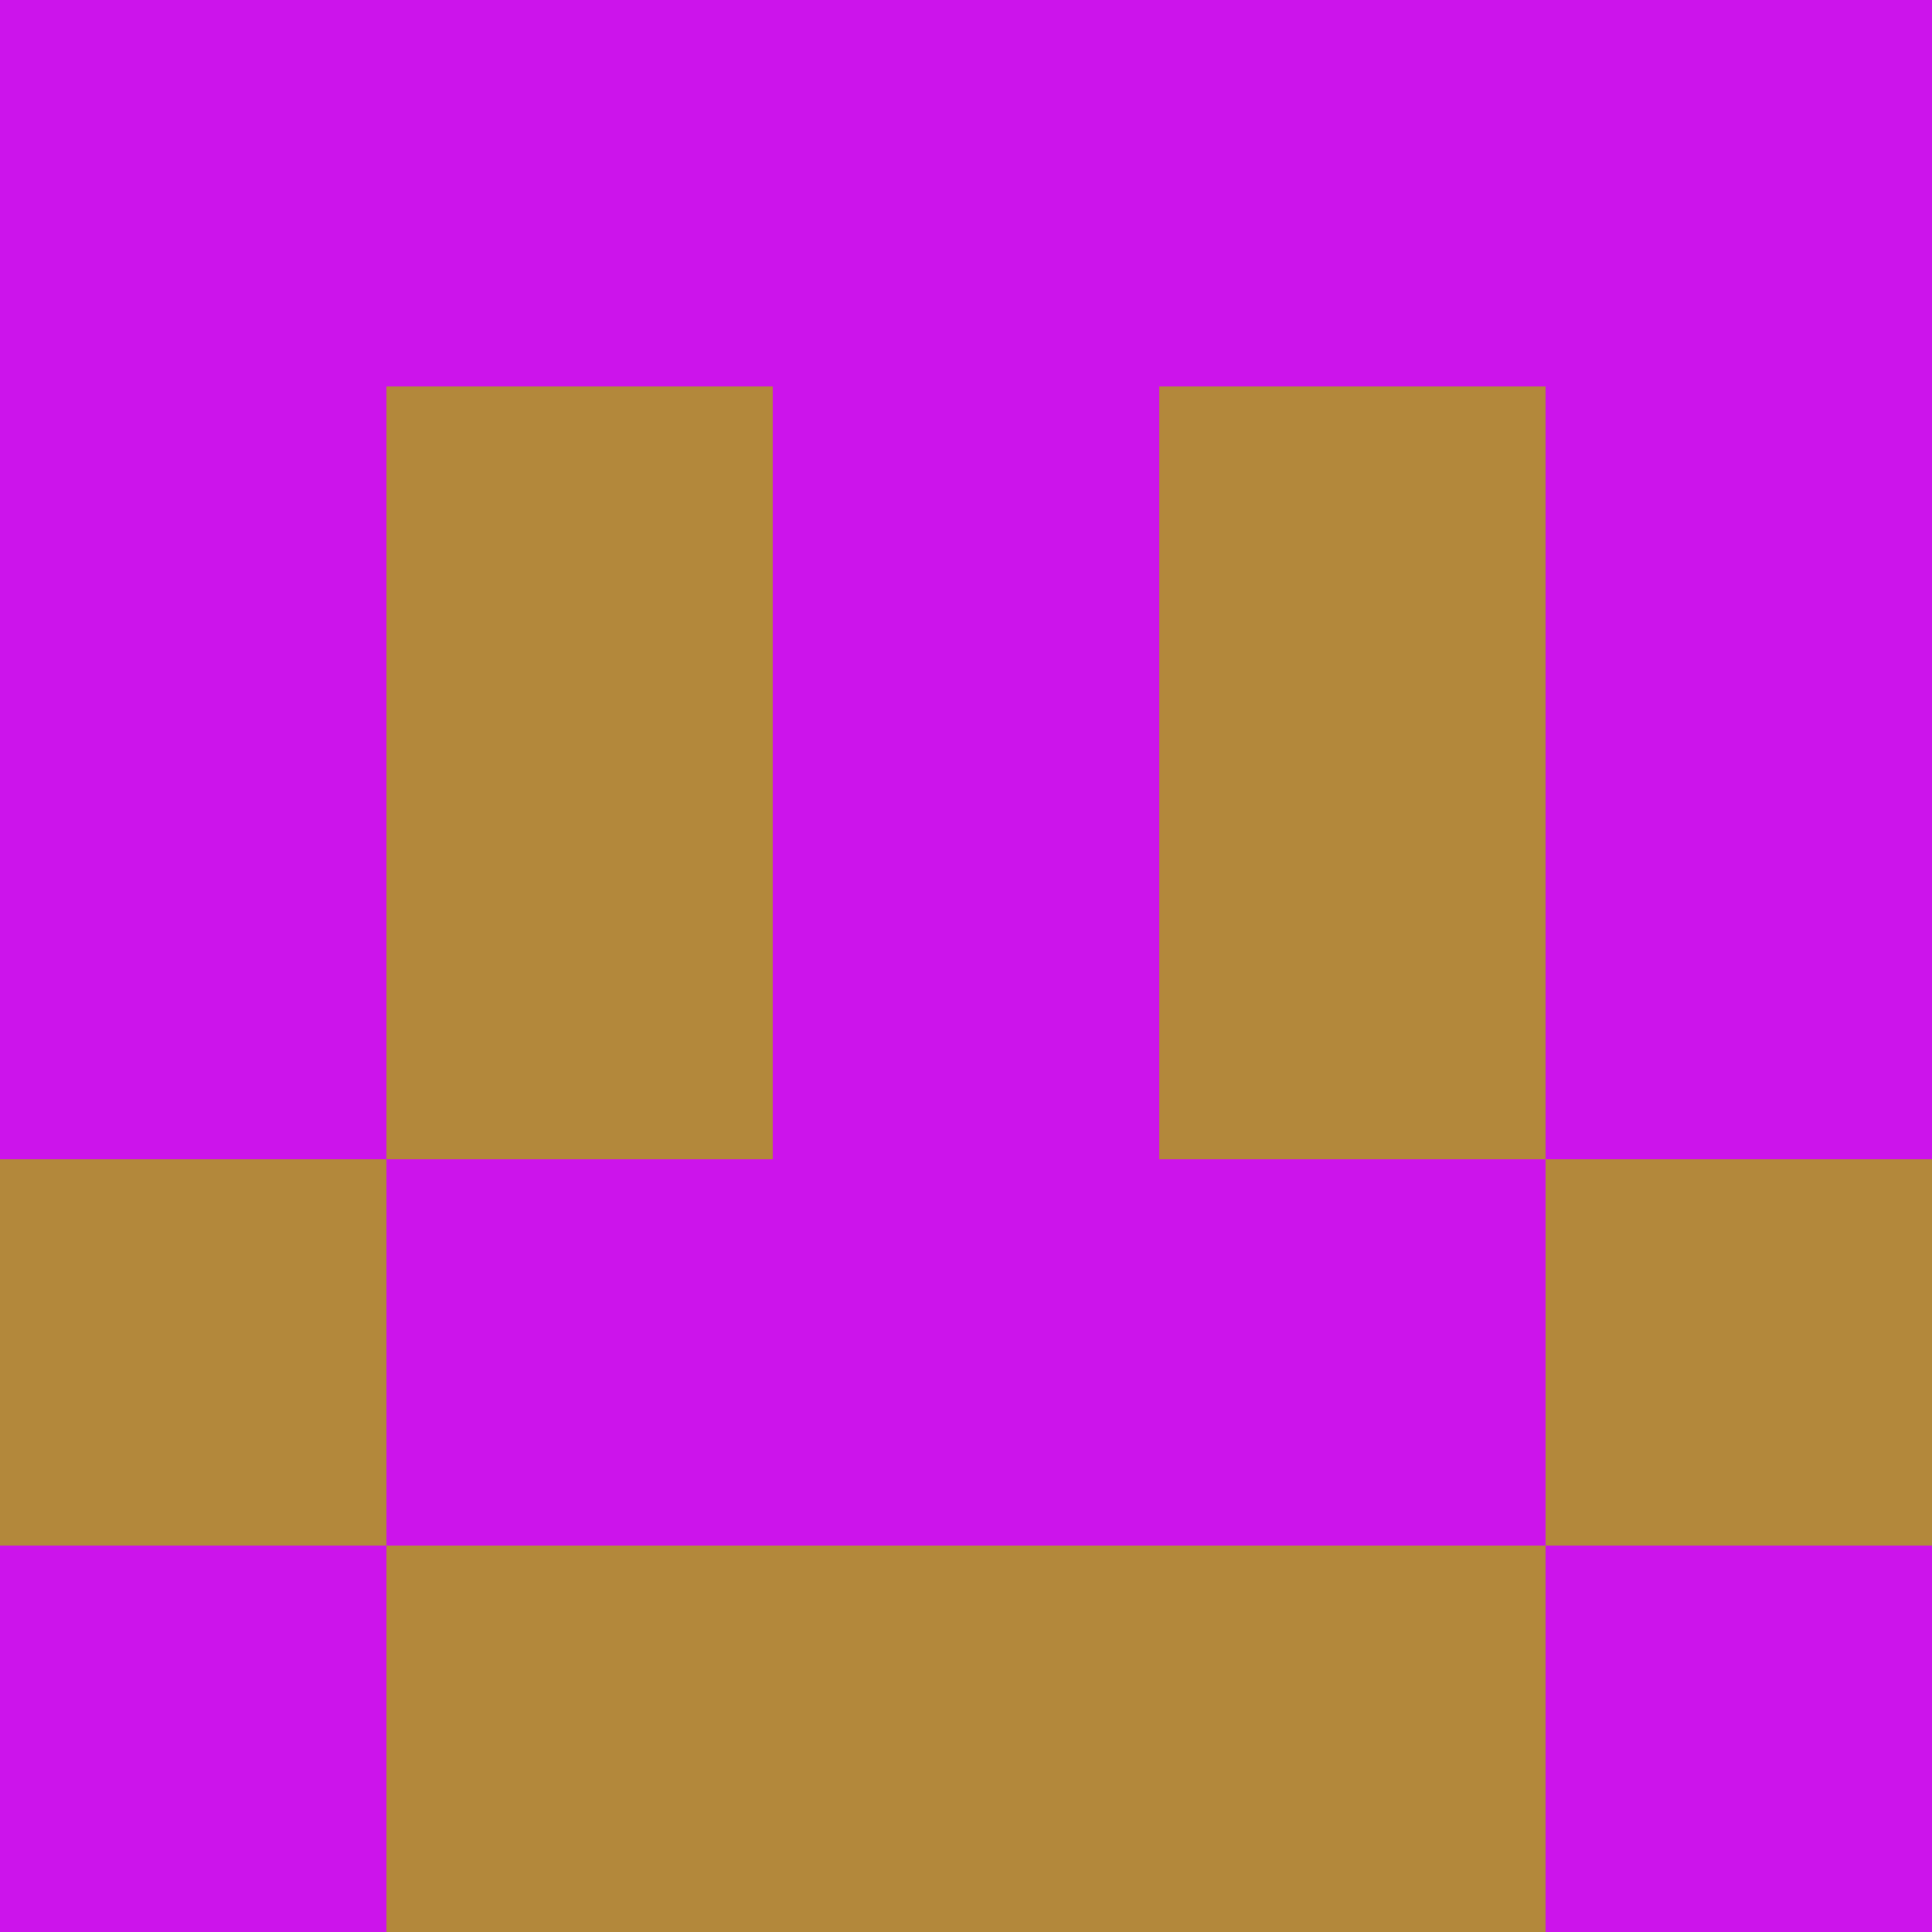 <?xml version="1.0" encoding="utf-8"?>
<!DOCTYPE svg PUBLIC "-//W3C//DTD SVG 20010904//EN"
        "http://www.w3.org/TR/2001/REC-SVG-20010904/DTD/svg10.dtd">

<svg width="400" height="400" viewBox="0 0 5 5"
    xmlns="http://www.w3.org/2000/svg"
    xmlns:xlink="http://www.w3.org/1999/xlink">
            <rect x="0" y="0" width="1" height="1" fill="#CC14EB" />
        <rect x="0" y="1" width="1" height="1" fill="#CC14EB" />
        <rect x="0" y="2" width="1" height="1" fill="#CC14EB" />
        <rect x="0" y="3" width="1" height="1" fill="#B3883B" />
        <rect x="0" y="4" width="1" height="1" fill="#CC14EB" />
                <rect x="1" y="0" width="1" height="1" fill="#CC14EB" />
        <rect x="1" y="1" width="1" height="1" fill="#B3883B" />
        <rect x="1" y="2" width="1" height="1" fill="#B3883B" />
        <rect x="1" y="3" width="1" height="1" fill="#CC14EB" />
        <rect x="1" y="4" width="1" height="1" fill="#B3883B" />
                <rect x="2" y="0" width="1" height="1" fill="#CC14EB" />
        <rect x="2" y="1" width="1" height="1" fill="#CC14EB" />
        <rect x="2" y="2" width="1" height="1" fill="#CC14EB" />
        <rect x="2" y="3" width="1" height="1" fill="#CC14EB" />
        <rect x="2" y="4" width="1" height="1" fill="#B3883B" />
                <rect x="3" y="0" width="1" height="1" fill="#CC14EB" />
        <rect x="3" y="1" width="1" height="1" fill="#B3883B" />
        <rect x="3" y="2" width="1" height="1" fill="#B3883B" />
        <rect x="3" y="3" width="1" height="1" fill="#CC14EB" />
        <rect x="3" y="4" width="1" height="1" fill="#B3883B" />
                <rect x="4" y="0" width="1" height="1" fill="#CC14EB" />
        <rect x="4" y="1" width="1" height="1" fill="#CC14EB" />
        <rect x="4" y="2" width="1" height="1" fill="#CC14EB" />
        <rect x="4" y="3" width="1" height="1" fill="#B3883B" />
        <rect x="4" y="4" width="1" height="1" fill="#CC14EB" />
        
</svg>


